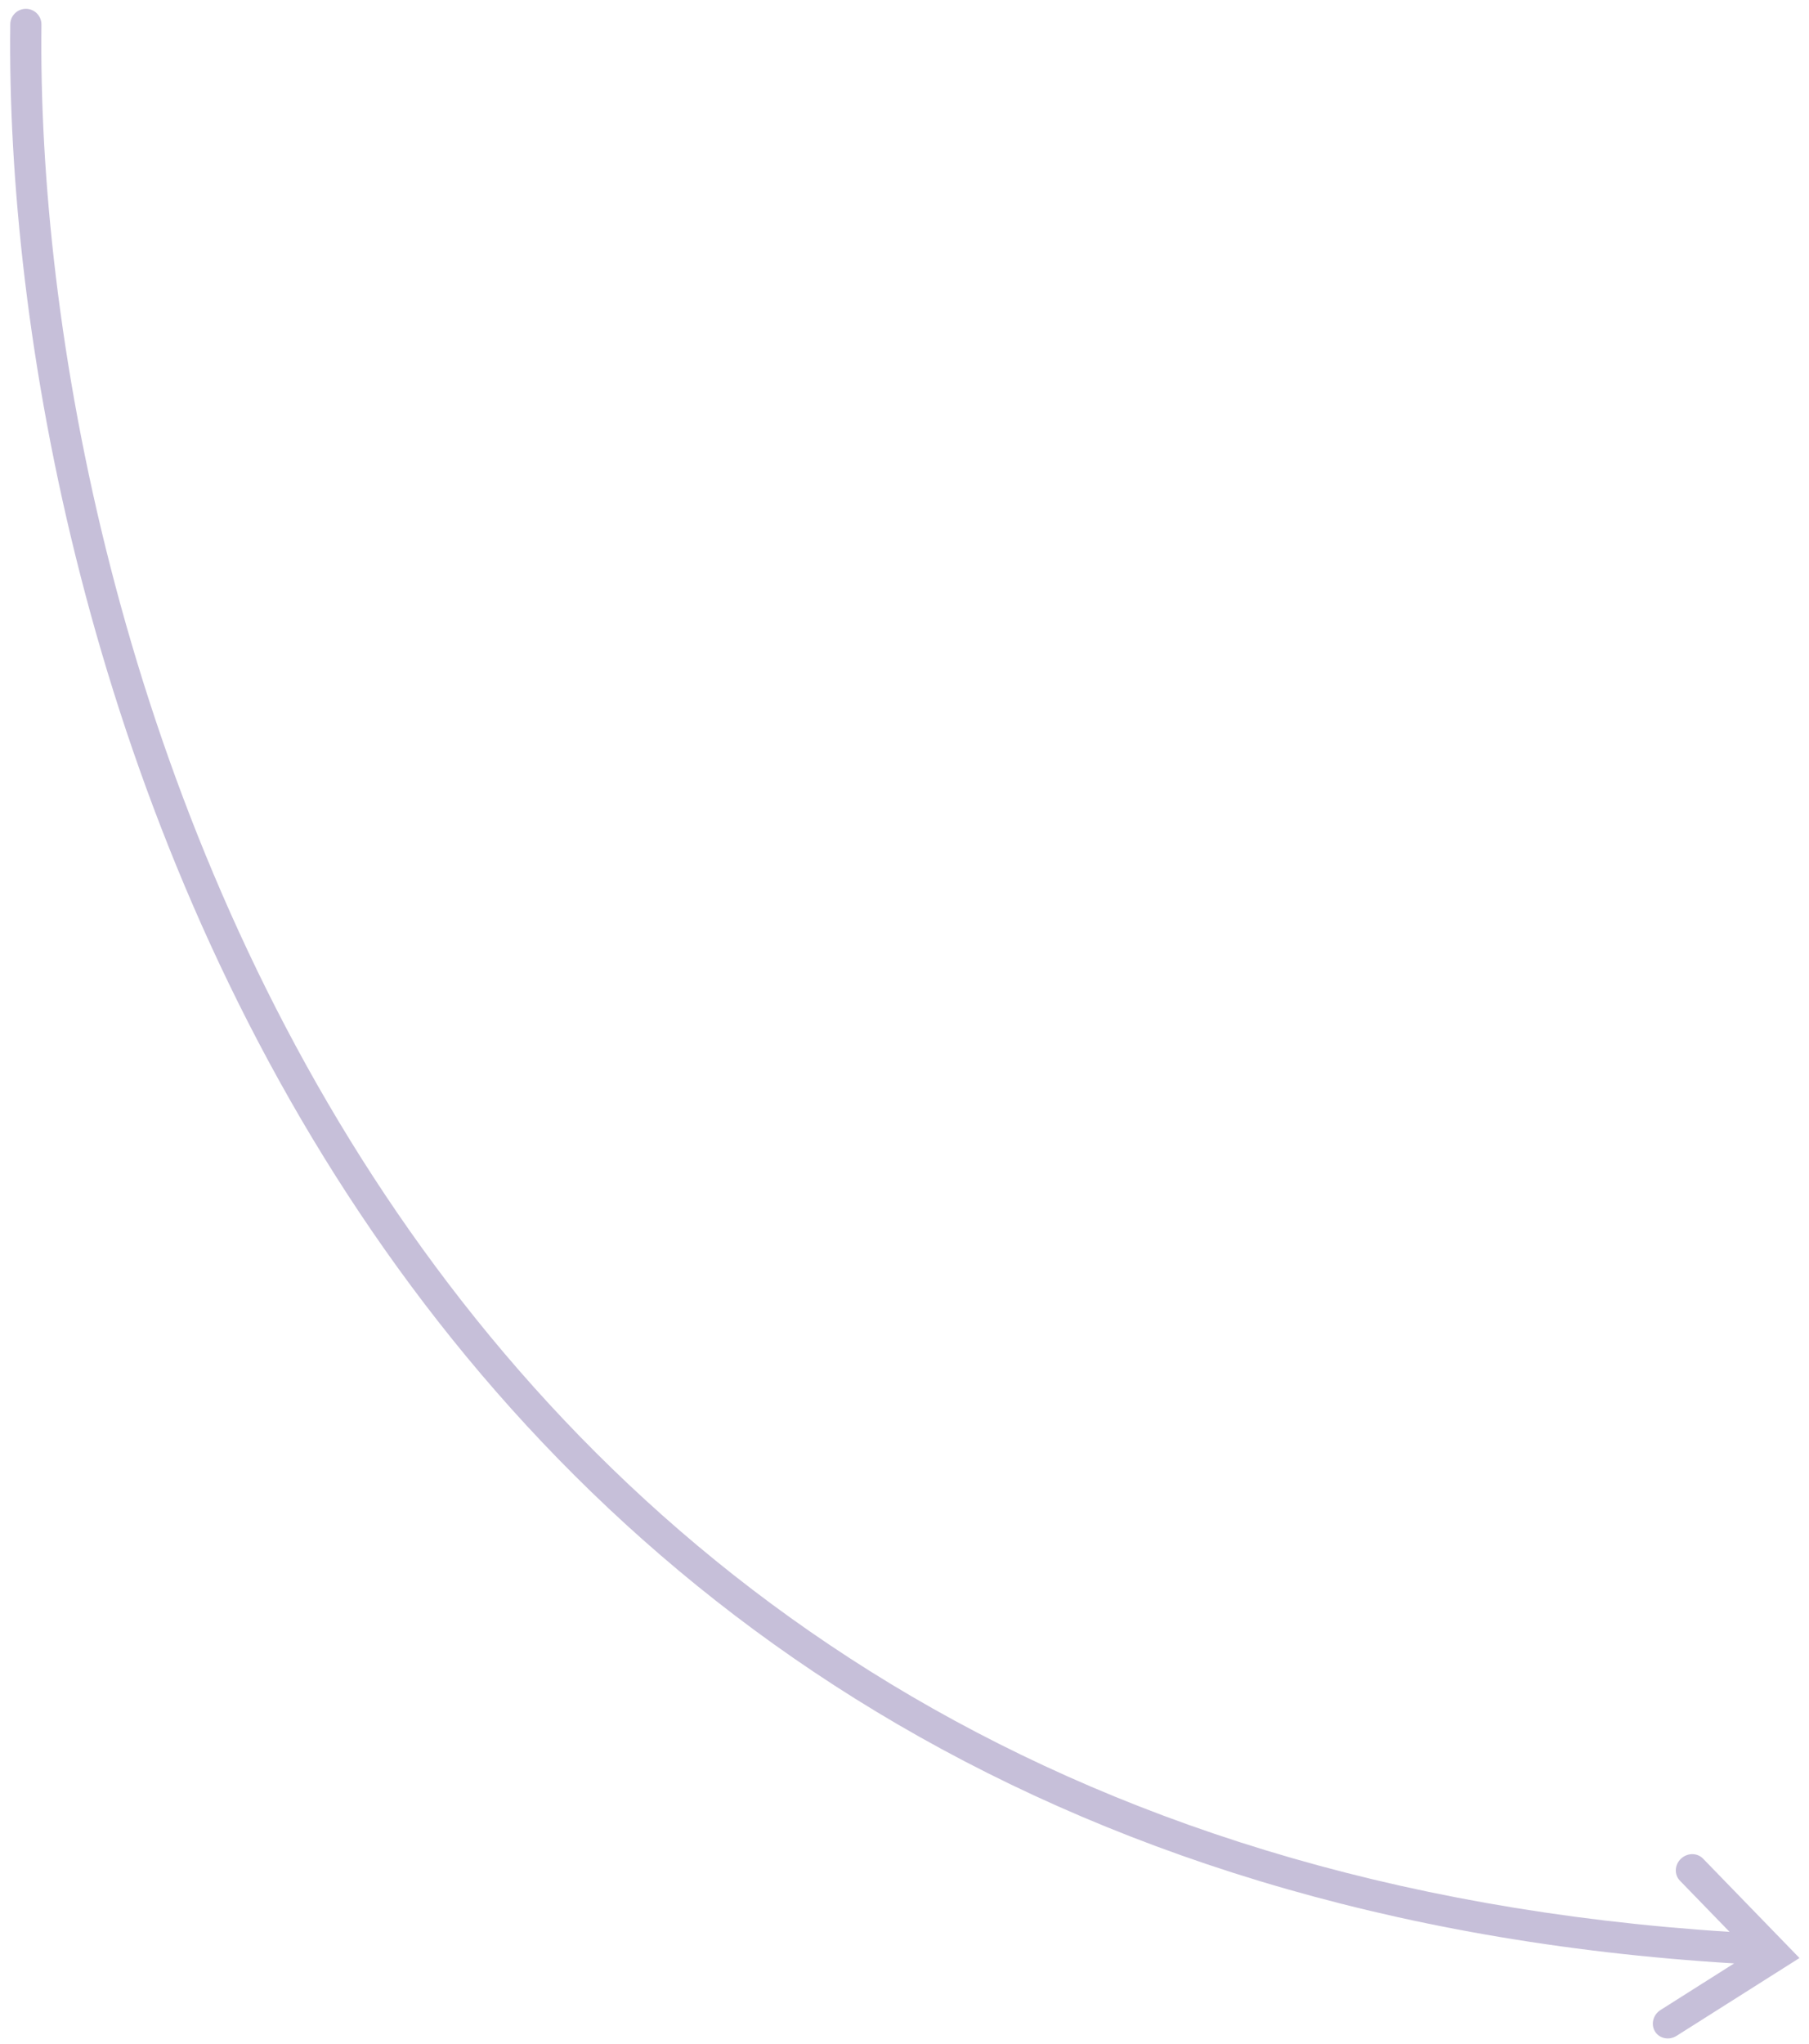 <svg width="116" height="131" viewBox="0 0 116 131" fill="none" xmlns="http://www.w3.org/2000/svg">
<path fill-rule="evenodd" clip-rule="evenodd" d="M2.658 1.578C2.665 1.026 2.223 0.572 1.671 0.566C1.119 0.559 0.665 1.001 0.659 1.553C0.414 21.219 5.674 51.006 22.274 76.532C38.81 101.959 66.58 123.118 111.198 125.823L106.479 128.809C106.001 129.111 105.843 129.728 106.126 130.186C106.409 130.643 107.026 130.769 107.504 130.467L114.323 126.152L115.389 125.477L114.554 124.617L109.208 119.11C108.834 118.723 108.197 118.726 107.787 119.116C107.377 119.506 107.348 120.135 107.723 120.521L110.906 123.801C67.207 121.032 40.116 100.297 23.951 75.441C7.611 50.316 2.418 20.939 2.658 1.578Z" fill="#C6BFD9"/>
</svg>
